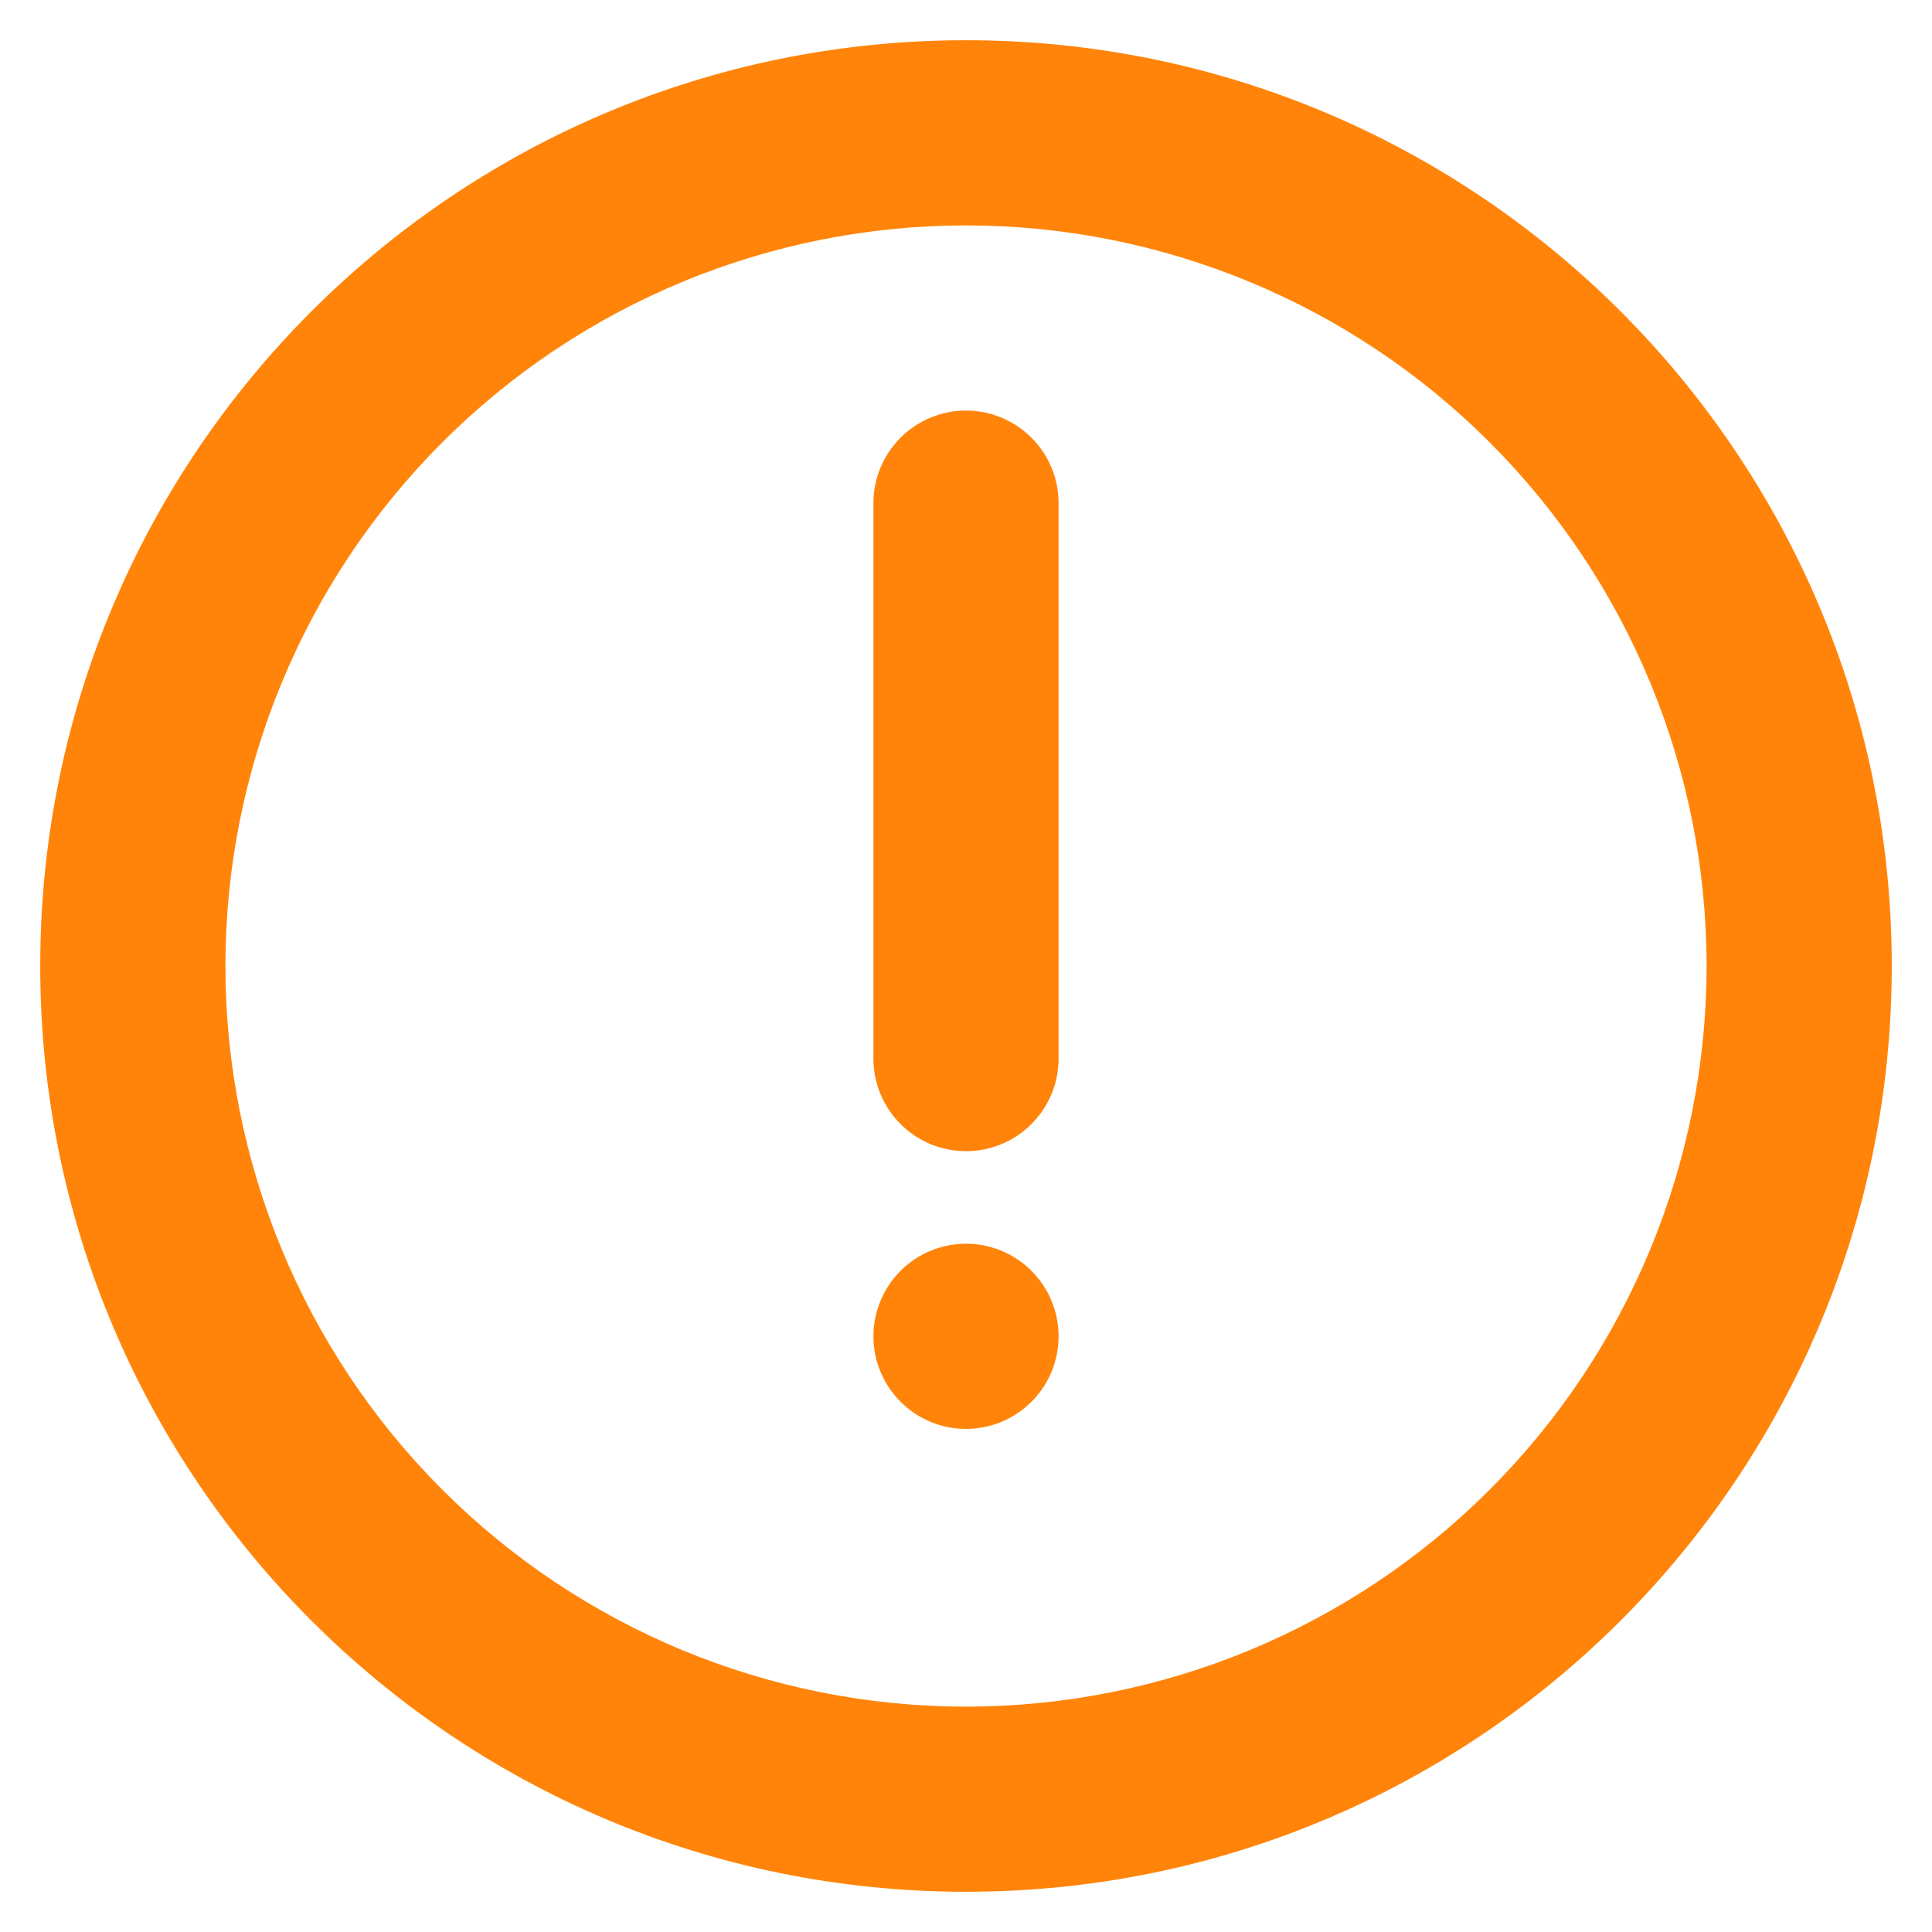 <svg width="40" height="40" viewBox="0 0 40 40" fill="none" xmlns="http://www.w3.org/2000/svg">
<path d="M20 0.833C30.586 0.833 39.167 9.414 39.167 20C39.167 30.586 30.586 39.167 20 39.167C9.414 39.167 0.833 30.586 0.833 20C0.833 9.414 9.414 0.833 20 0.833ZM20 4.667C15.933 4.667 12.033 6.282 9.158 9.158C6.282 12.033 4.667 15.934 4.667 20C4.667 24.067 6.282 27.967 9.158 30.843C12.033 33.718 15.933 35.334 20 35.334C24.067 35.334 27.967 33.718 30.842 30.843C33.718 27.967 35.333 24.067 35.333 20C35.333 15.934 33.718 12.033 30.842 9.158C27.967 6.282 24.067 4.667 20 4.667ZM20 25.75C20.508 25.75 20.996 25.952 21.355 26.311C21.715 26.671 21.917 27.159 21.917 27.667C21.917 28.175 21.715 28.663 21.355 29.022C20.996 29.382 20.508 29.584 20 29.584C19.492 29.584 19.004 29.382 18.645 29.022C18.285 28.663 18.083 28.175 18.083 27.667C18.083 27.159 18.285 26.671 18.645 26.311C19.004 25.952 19.492 25.75 20 25.75ZM20 8.5C20.508 8.5 20.996 8.702 21.355 9.062C21.715 9.421 21.917 9.909 21.917 10.417V21.917C21.917 22.425 21.715 22.913 21.355 23.272C20.996 23.632 20.508 23.834 20 23.834C19.492 23.834 19.004 23.632 18.645 23.272C18.285 22.913 18.083 22.425 18.083 21.917V10.417C18.083 9.909 18.285 9.421 18.645 9.062C19.004 8.702 19.492 8.5 20 8.5Z" fill="#FF8409"/>
</svg>
